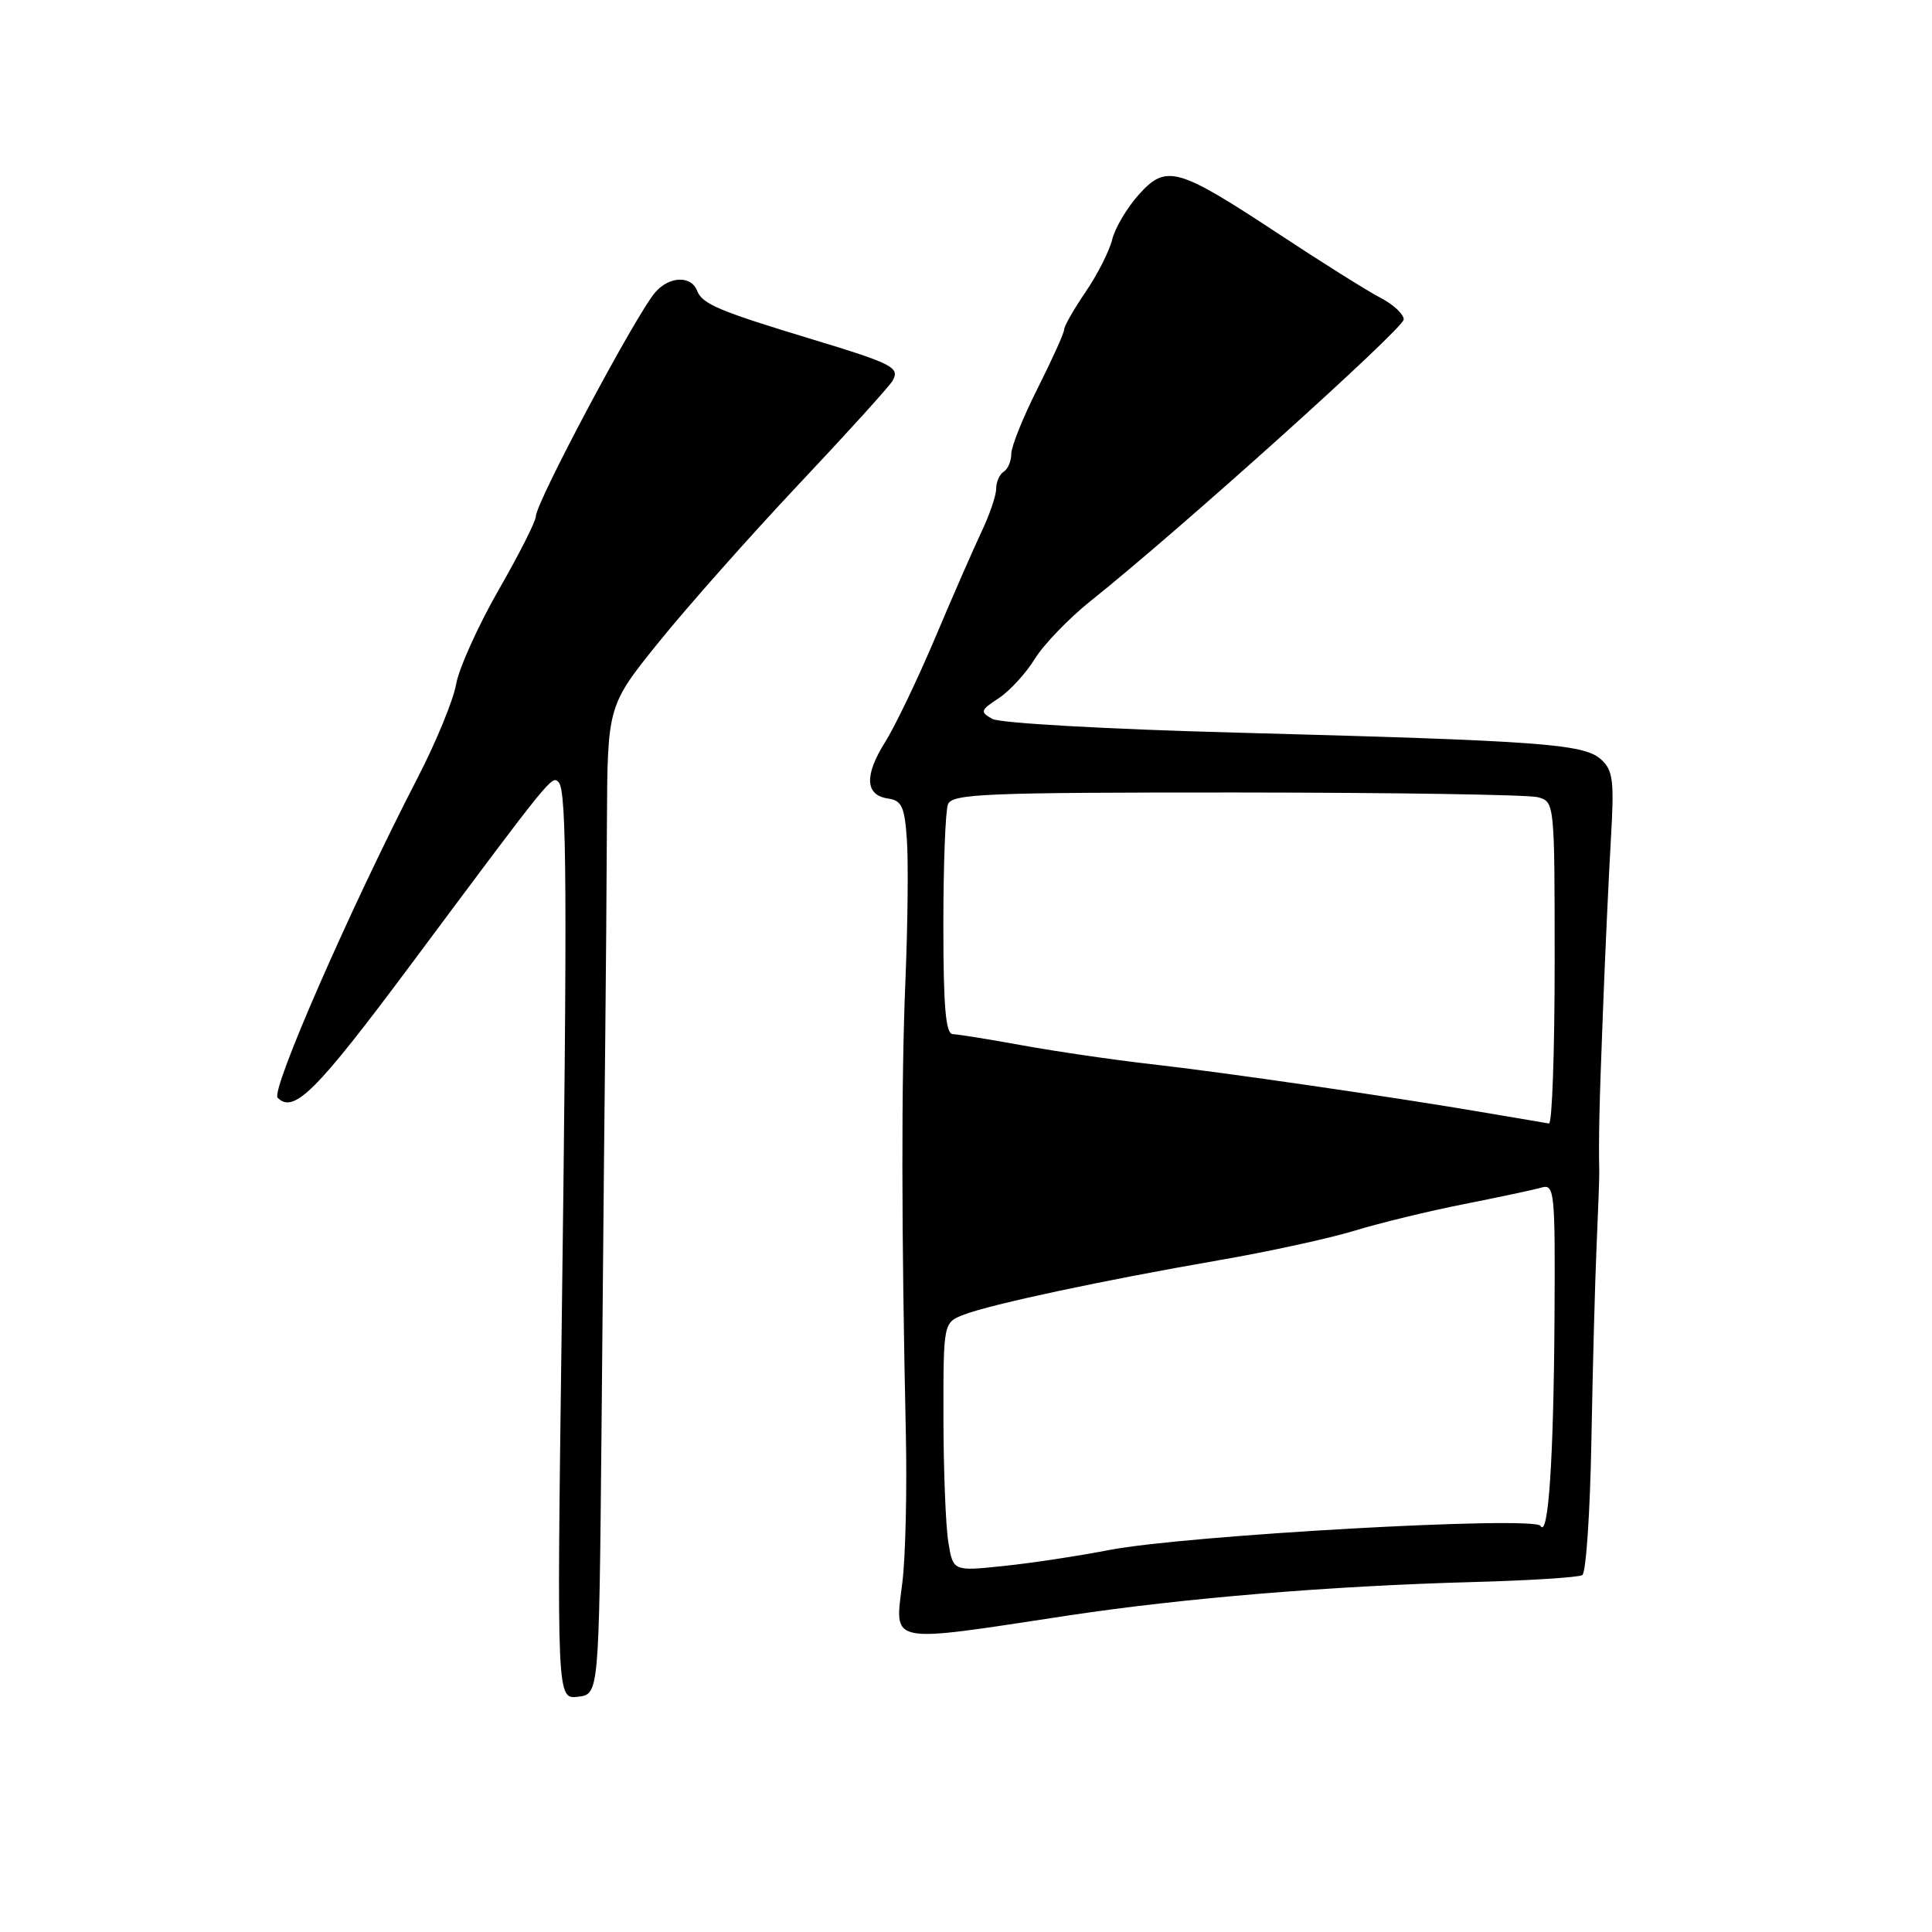 <?xml version="1.0" encoding="UTF-8" standalone="no"?>
<!DOCTYPE svg PUBLIC "-//W3C//DTD SVG 1.1//EN" "http://www.w3.org/Graphics/SVG/1.1/DTD/svg11.dtd" >
<svg xmlns="http://www.w3.org/2000/svg" xmlns:xlink="http://www.w3.org/1999/xlink" version="1.1" viewBox="0 0 256 256">
 <g >
 <path fill="currentColor"
d=" M 79.70 190.00 C 79.87 171.03 80.03 154.38 80.04 153.00 C 80.05 151.62 80.12 144.65 80.20 137.50 C 80.28 130.35 80.38 117.53 80.42 109.00 C 80.50 93.50 80.50 93.50 87.36 85.00 C 91.14 80.33 99.46 70.94 105.86 64.15 C 112.26 57.36 117.84 51.20 118.26 50.47 C 119.28 48.70 118.33 48.21 107.62 44.96 C 95.24 41.21 93.04 40.28 92.37 38.52 C 91.58 36.47 88.65 36.60 86.81 38.75 C 84.24 41.74 71.00 66.60 71.00 68.43 C 71.00 69.06 68.78 73.46 66.06 78.19 C 63.35 82.93 60.82 88.53 60.44 90.65 C 60.07 92.77 57.78 98.33 55.37 103.00 C 46.43 120.31 35.84 144.51 36.79 145.46 C 38.94 147.61 41.91 144.63 54.49 127.75 C 73.23 102.59 73.13 102.72 74.03 103.66 C 75.11 104.78 75.18 118.20 74.42 176.33 C 73.78 225.15 73.78 225.15 76.58 224.83 C 79.37 224.50 79.37 224.50 79.70 190.00 Z  M 141.50 214.07 C 156.80 211.76 176.15 210.15 195.14 209.63 C 202.63 209.43 209.17 209.01 209.66 208.71 C 210.16 208.40 210.70 200.36 210.87 190.83 C 211.04 181.30 211.35 169.68 211.56 165.00 C 211.77 160.32 211.93 155.94 211.91 155.25 C 211.82 150.62 211.90 146.93 212.38 134.50 C 212.67 126.80 213.15 116.40 213.44 111.39 C 213.91 103.41 213.75 102.08 212.14 100.62 C 209.86 98.57 204.27 98.16 163.90 97.08 C 146.84 96.63 132.50 95.82 131.49 95.26 C 129.83 94.33 129.90 94.11 132.33 92.52 C 133.78 91.57 135.94 89.22 137.12 87.30 C 138.31 85.38 141.63 81.94 144.49 79.65 C 156.12 70.39 186.00 43.52 186.00 42.33 C 186.00 41.63 184.62 40.34 182.94 39.47 C 181.25 38.60 175.13 34.76 169.33 30.93 C 155.97 22.13 154.52 21.73 150.85 25.84 C 149.31 27.57 147.74 30.23 147.37 31.74 C 147.00 33.26 145.42 36.38 143.85 38.68 C 142.28 40.98 141.00 43.23 141.00 43.68 C 141.00 44.13 139.42 47.62 137.50 51.44 C 135.57 55.26 134.00 59.17 134.00 60.13 C 134.00 61.10 133.55 62.16 133.00 62.50 C 132.45 62.84 132.00 63.85 132.00 64.74 C 132.00 65.64 131.13 68.20 130.07 70.43 C 129.01 72.67 126.24 79.00 123.92 84.50 C 121.59 90.00 118.61 96.22 117.29 98.32 C 114.50 102.76 114.63 105.37 117.67 105.81 C 119.49 106.07 119.87 106.89 120.17 111.31 C 120.37 114.16 120.28 122.58 119.97 130.00 C 119.42 143.21 119.44 162.94 120.03 190.00 C 120.19 197.43 119.99 206.27 119.57 209.66 C 118.56 217.99 117.31 217.74 141.50 214.07 Z  M 125.66 204.35 C 125.31 202.23 125.02 194.82 125.01 187.87 C 125.00 175.24 125.00 175.24 127.75 174.19 C 131.30 172.82 146.27 169.63 161.50 166.99 C 168.10 165.85 176.20 164.08 179.50 163.07 C 182.80 162.06 189.32 160.47 194.00 159.55 C 198.68 158.62 203.31 157.64 204.29 157.35 C 205.98 156.87 206.08 157.96 205.98 174.67 C 205.86 193.50 205.16 203.88 204.12 202.19 C 203.28 200.84 157.17 203.42 147.00 205.38 C 142.88 206.18 136.53 207.14 132.90 207.51 C 126.29 208.20 126.29 208.20 125.66 204.35 Z  M 197.00 147.47 C 184.73 145.37 162.14 142.09 152.50 141.00 C 147.55 140.44 139.90 139.32 135.50 138.52 C 131.10 137.72 126.94 137.05 126.25 137.03 C 125.31 137.01 125.00 133.43 125.00 122.58 C 125.00 114.65 125.27 107.45 125.61 106.58 C 126.15 105.18 130.45 105.00 163.86 105.01 C 184.56 105.02 202.51 105.30 203.75 105.63 C 205.99 106.23 206.00 106.29 206.00 127.62 C 206.00 139.38 205.66 148.94 205.25 148.87 C 204.84 148.81 201.12 148.17 197.00 147.47 Z "/>
</g>
</svg>
